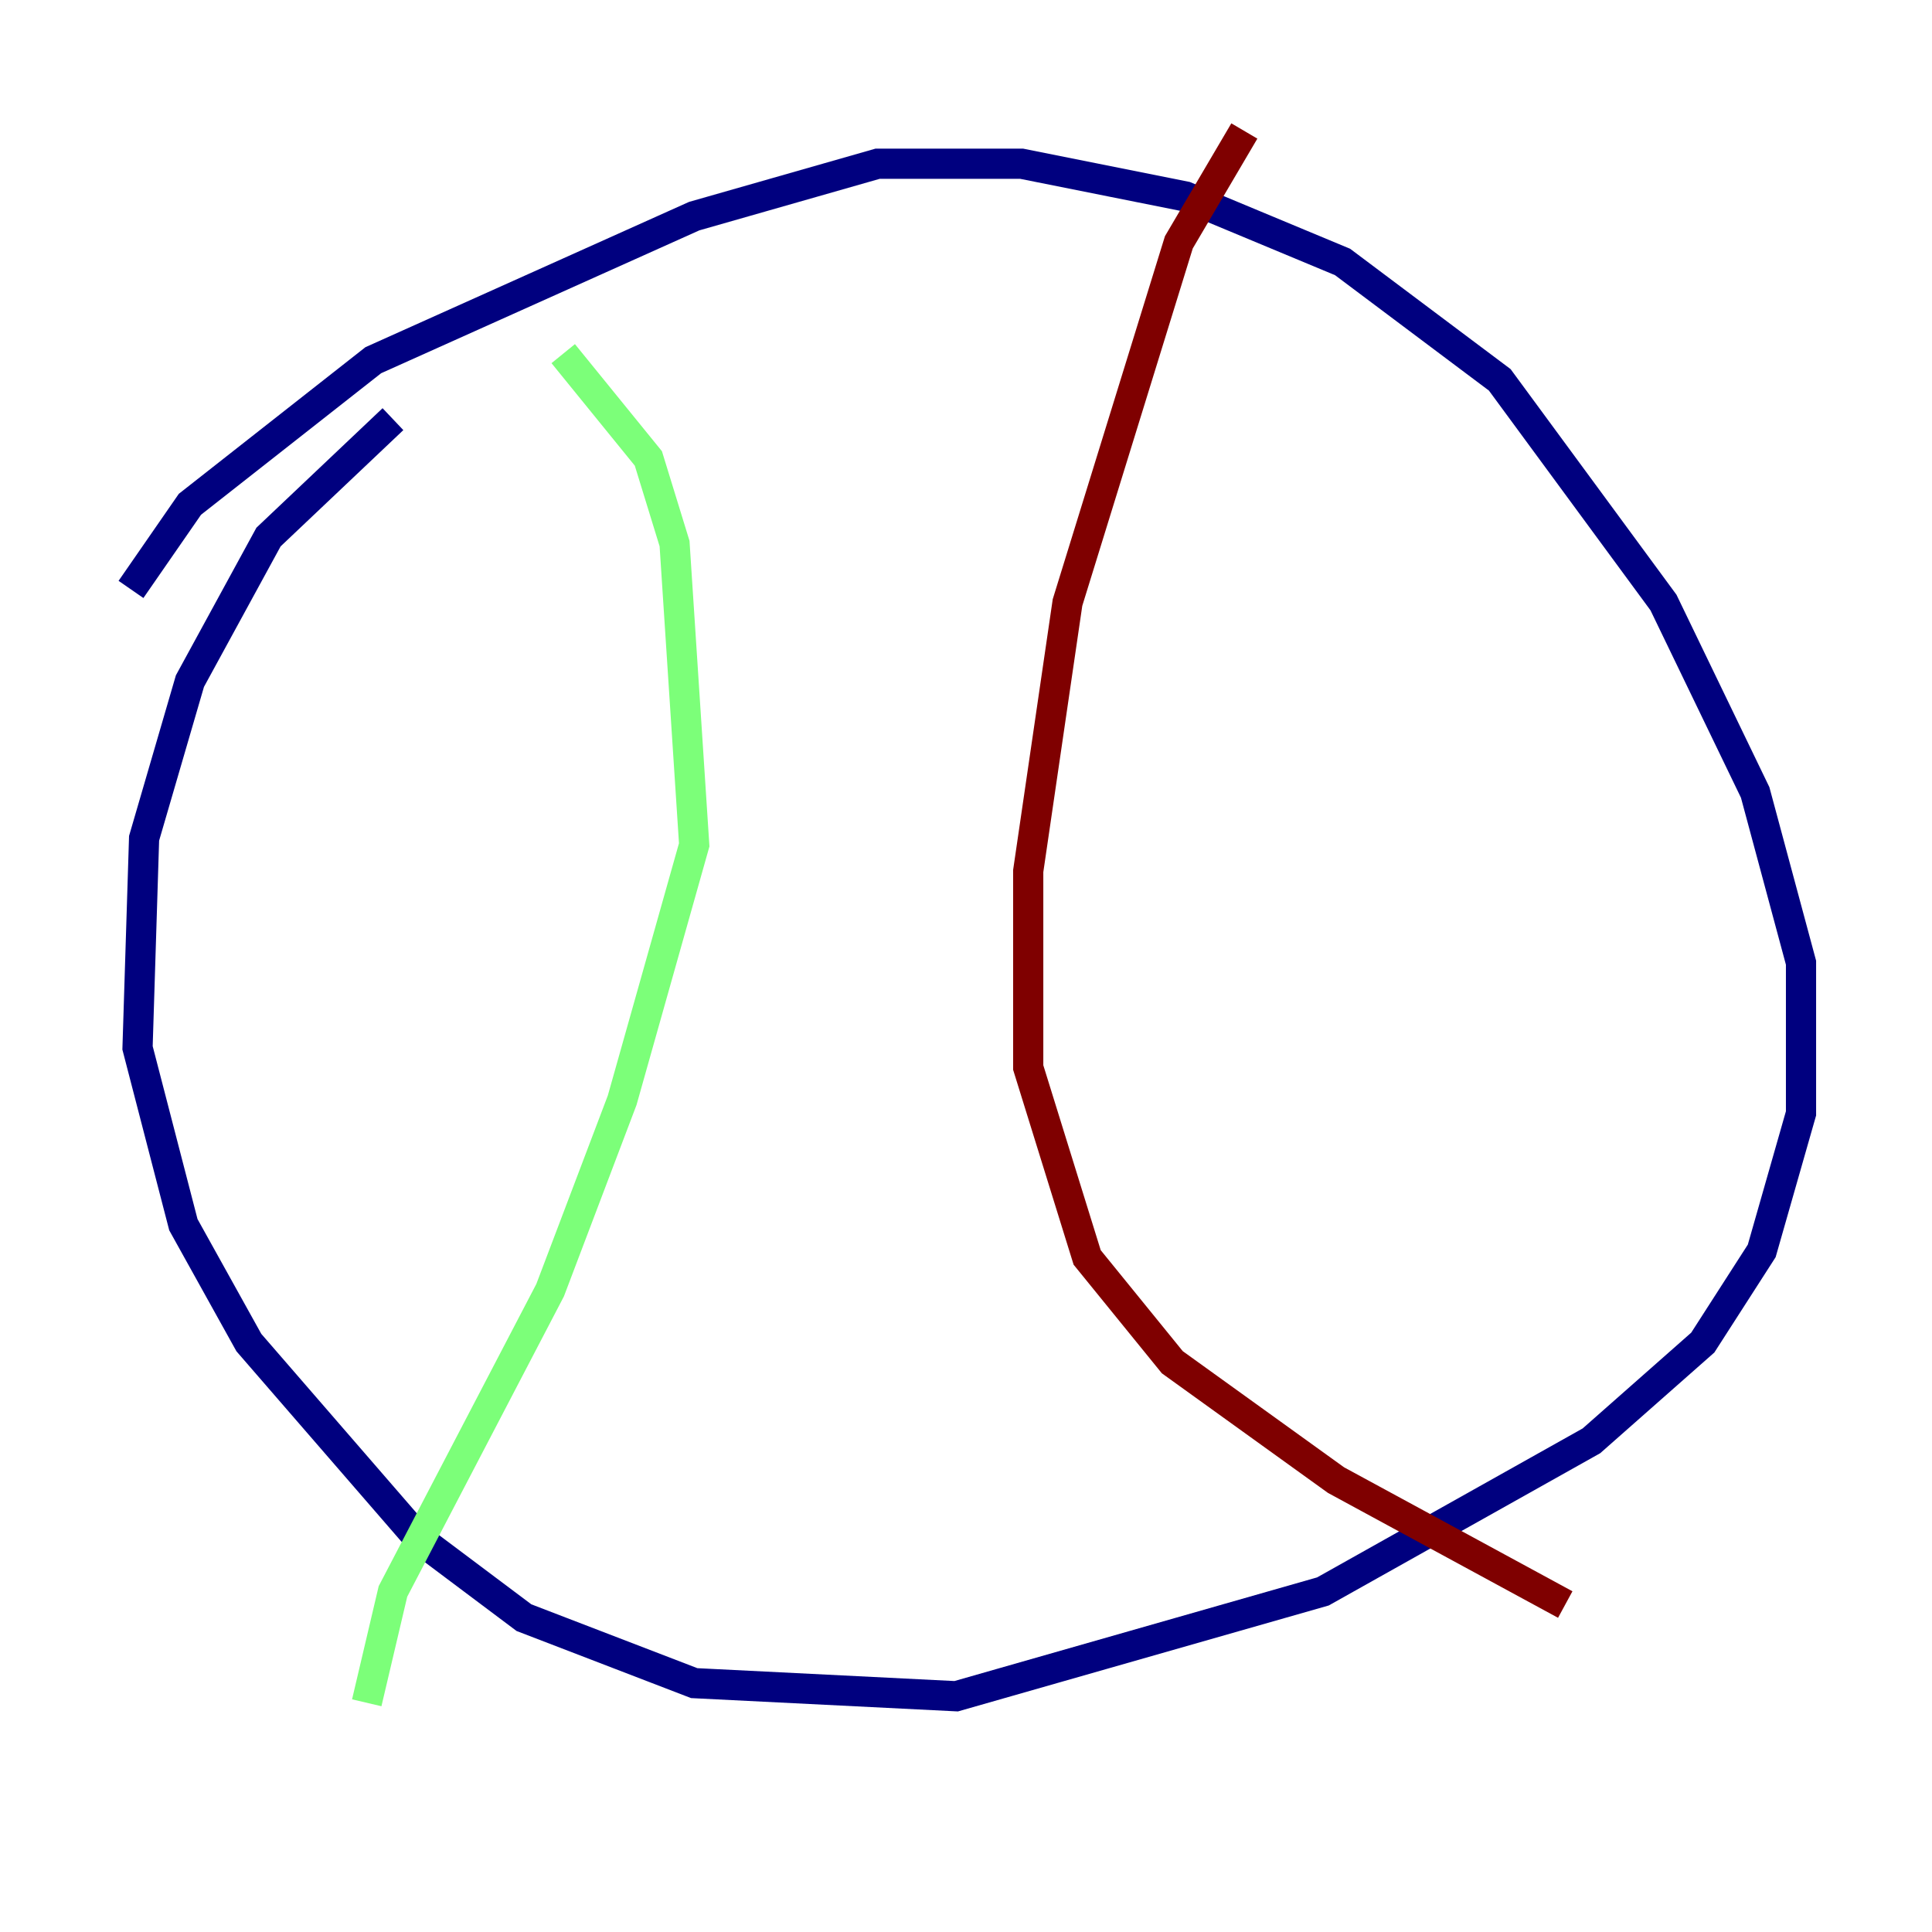 <?xml version="1.0" encoding="utf-8" ?>
<svg baseProfile="tiny" height="128" version="1.2" viewBox="0,0,128,128" width="128" xmlns="http://www.w3.org/2000/svg" xmlns:ev="http://www.w3.org/2001/xml-events" xmlns:xlink="http://www.w3.org/1999/xlink"><defs /><polyline fill="none" points="26.034,27.77 17.79,35.58 12.583,45.125 9.546,55.539 9.112,69.424 12.149,81.139 16.488,88.949 27.77,101.966 34.712,107.173 45.993,111.512 63.349,112.38 87.647,105.437 105.437,95.458 112.814,88.949 116.719,82.875 119.322,73.763 119.322,63.783 116.285,52.502 110.21,39.919 99.363,25.166 88.949,17.356 78.536,13.017 67.688,10.848 58.142,10.848 45.993,14.319 24.732,23.864 12.583,33.41 8.678,39.051" stroke="#00007f" stroke-width="2" /><polyline fill="none" points="37.315,23.43 42.956,30.373 44.691,36.014 45.993,55.973 41.22,72.895 36.447,85.478 26.034,105.437 24.298,112.814" stroke="#7cff79" stroke-width="2" /><polyline fill="none" points="82.441,8.678 78.102,16.054 70.725,39.919 68.122,57.709 68.122,70.725 72.027,83.308 77.668,90.251 88.515,98.061 103.702,106.305" stroke="#7f0000" stroke-width="2" /></svg>